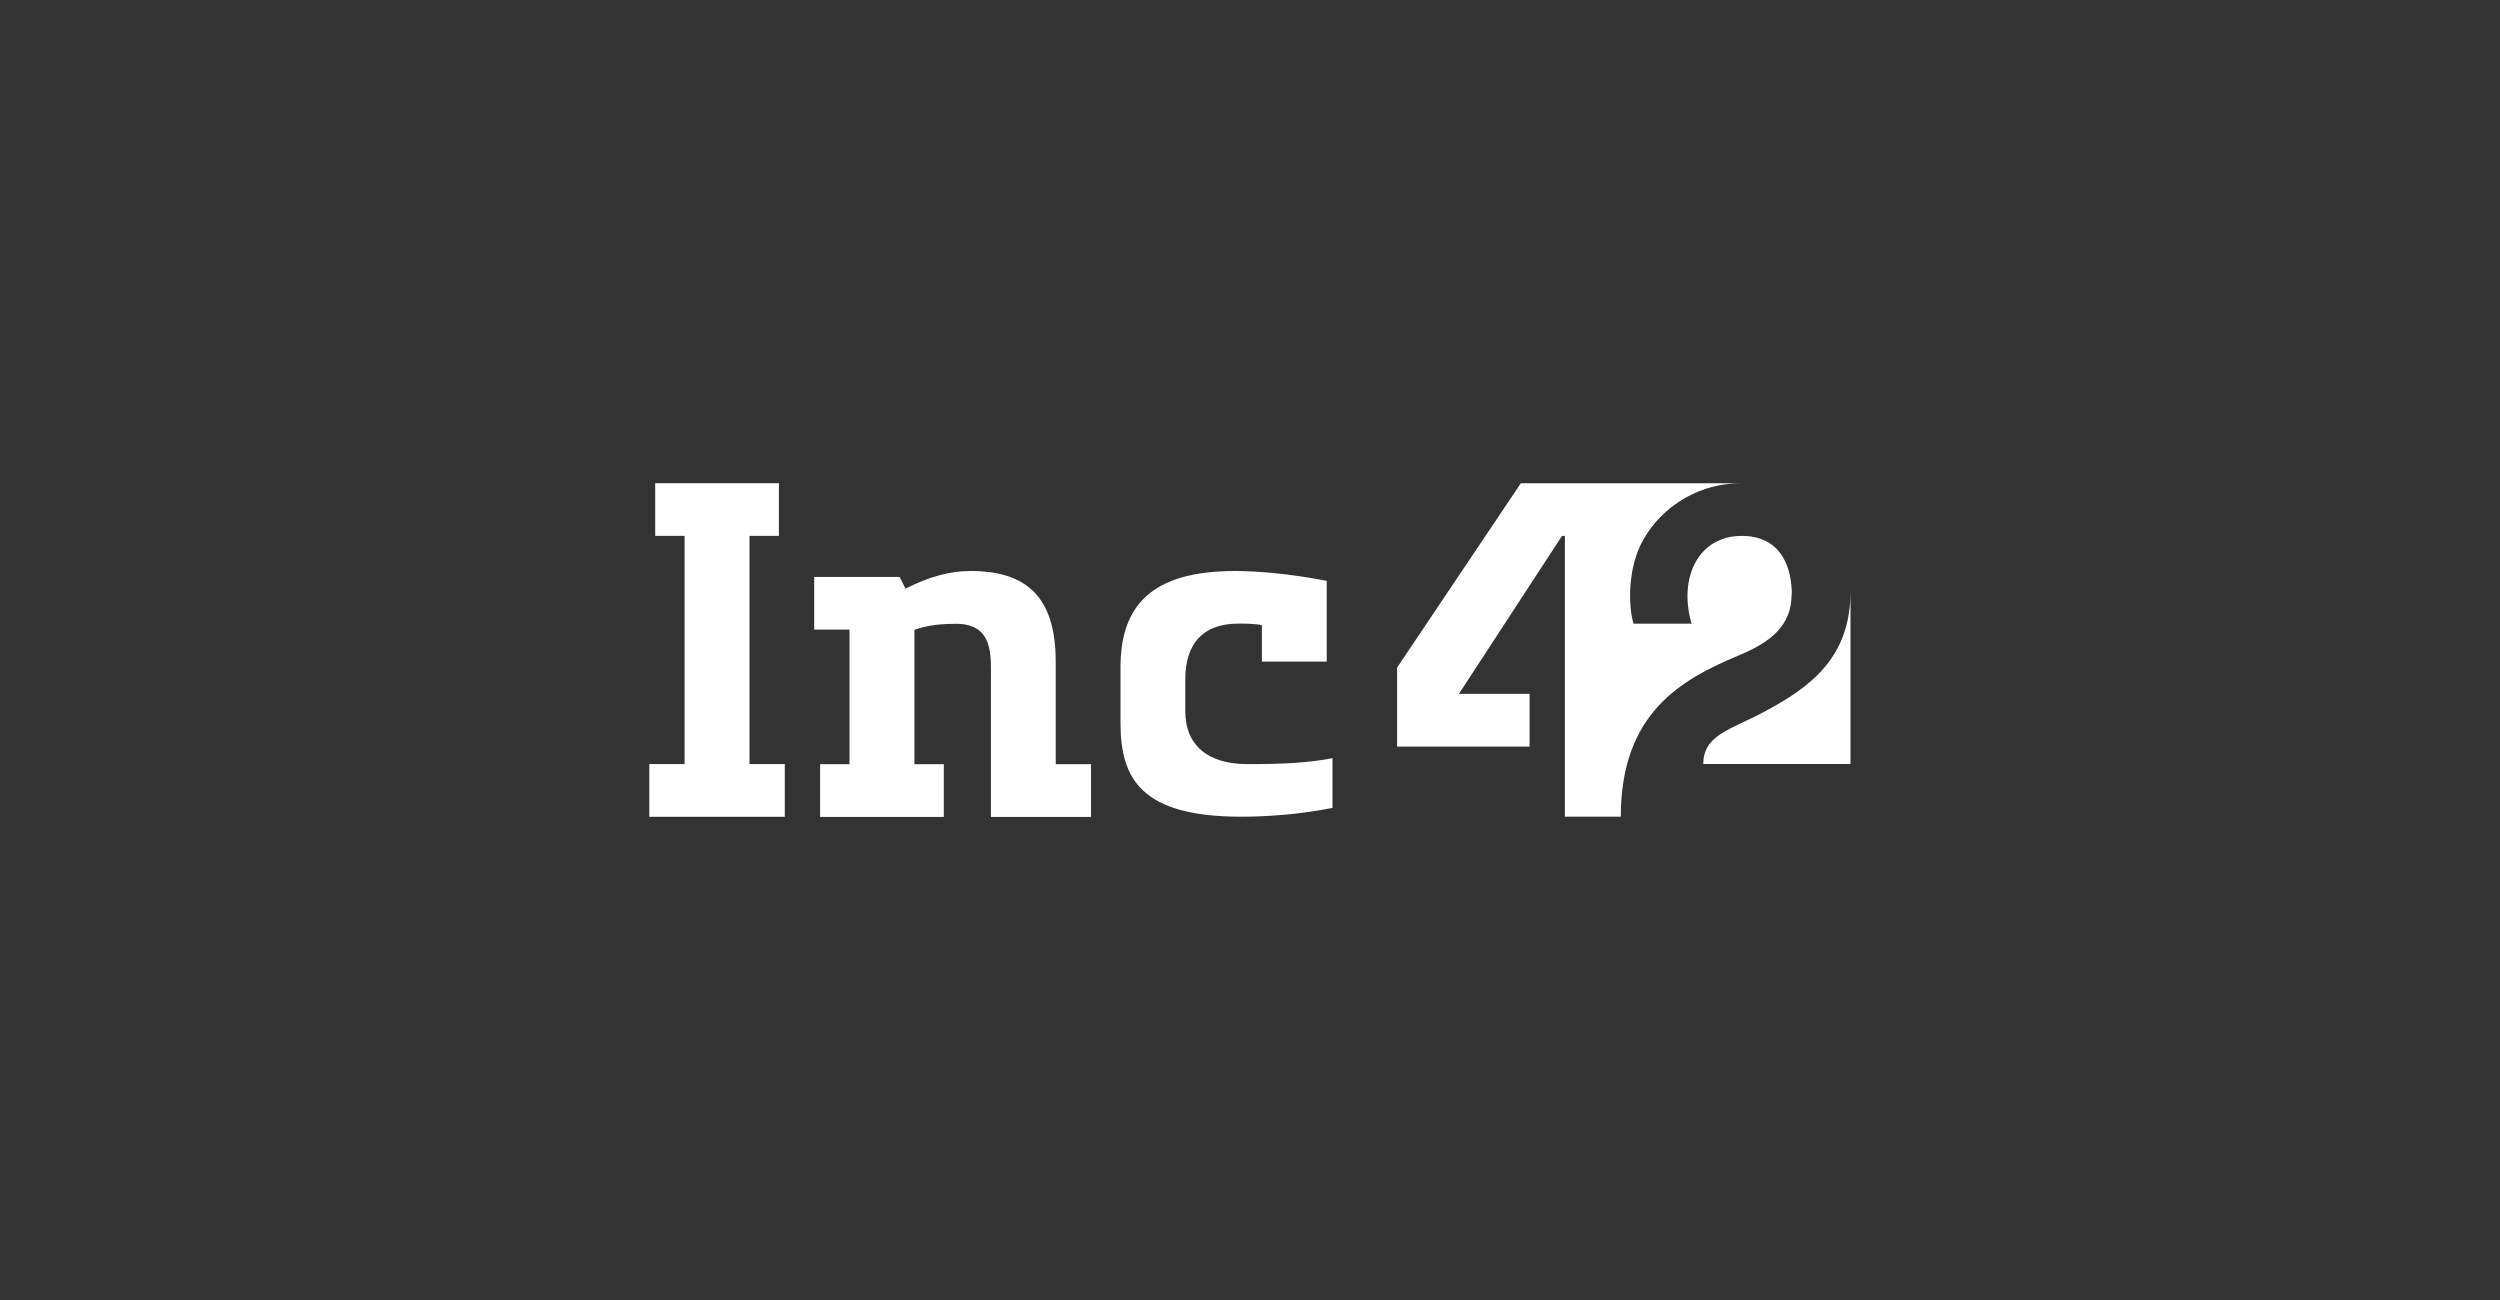 <?xml version="1.0" encoding="UTF-8"?>
<svg id="a" data-name="Layer 1" xmlns="http://www.w3.org/2000/svg" viewBox="0 0 250 130">
  <rect x="0" y="0" width="250" height="130" fill="#333333" stroke="none"/>
  <defs>
    <style>
      .b {
        fill: #fff;
        fill-rule: evenodd;
      }
    </style>
  </defs>
  <path class="b" d="m132.66,58.08c-3.34-.65-6.74-.98-9.13-.98-8.44,0-11.48,3.51-11.48,9.65v5.56c0,5.57,2.08,9.36,12.07,9.36,2.65,0,5.92-.24,9.13-.88v-4.97c-2.51.47-4.85.59-8.54.59-3.96,0-6.18-1.92-6.18-5.27v-3.22c0-3.54,1.76-5.56,5.3-5.56.59,0,1.74,0,2.36.16v3.64h6.48v-8.09Zm-27.09,8.09c0-6.61-3.03-9.07-8.54-9.07-2.09,0-4.11.58-6.48,1.76l-.59-1.17h-8.54v5.27h3.53v13.46h-2.94v5.27h12.37v-5.27h-2.94v-13.44c1.33-.47,2.65-.6,4.17-.6,3.8,0,3.48,3.3,3.48,5.57v13.74h10.01v-5.27h-3.53v-10.24Zm-30.62,10.24h3.53v5.27h-13.55v-5.27h3.53v-22.82h-2.94v-5.27h12.37v5.27h-2.94v22.82Z"/>
  <path class="b" d="m179.18,59.44c0-2.43-.88-5.85-5.01-5.85-4.34,0-6.35,4.19-5.01,8.78h-5.8c-.44-1.31-.7-4.97.7-7.88,1.55-3.21,5.2-6.16,10.03-6.16h-22.01l-12.37,18.43v7.9h13.25v-5.27h-7.07l10.31-15.8h.29v28.08h5.59c0-10.38,6.08-13.74,11.78-16.12,3.13-1.31,5.3-2.92,5.3-6.12m5.89-.29v17.26h-14.72c0-2.93,2.75-3.42,6.18-5.27,4.4-2.37,8.54-5.27,8.54-11.99"/>
</svg>